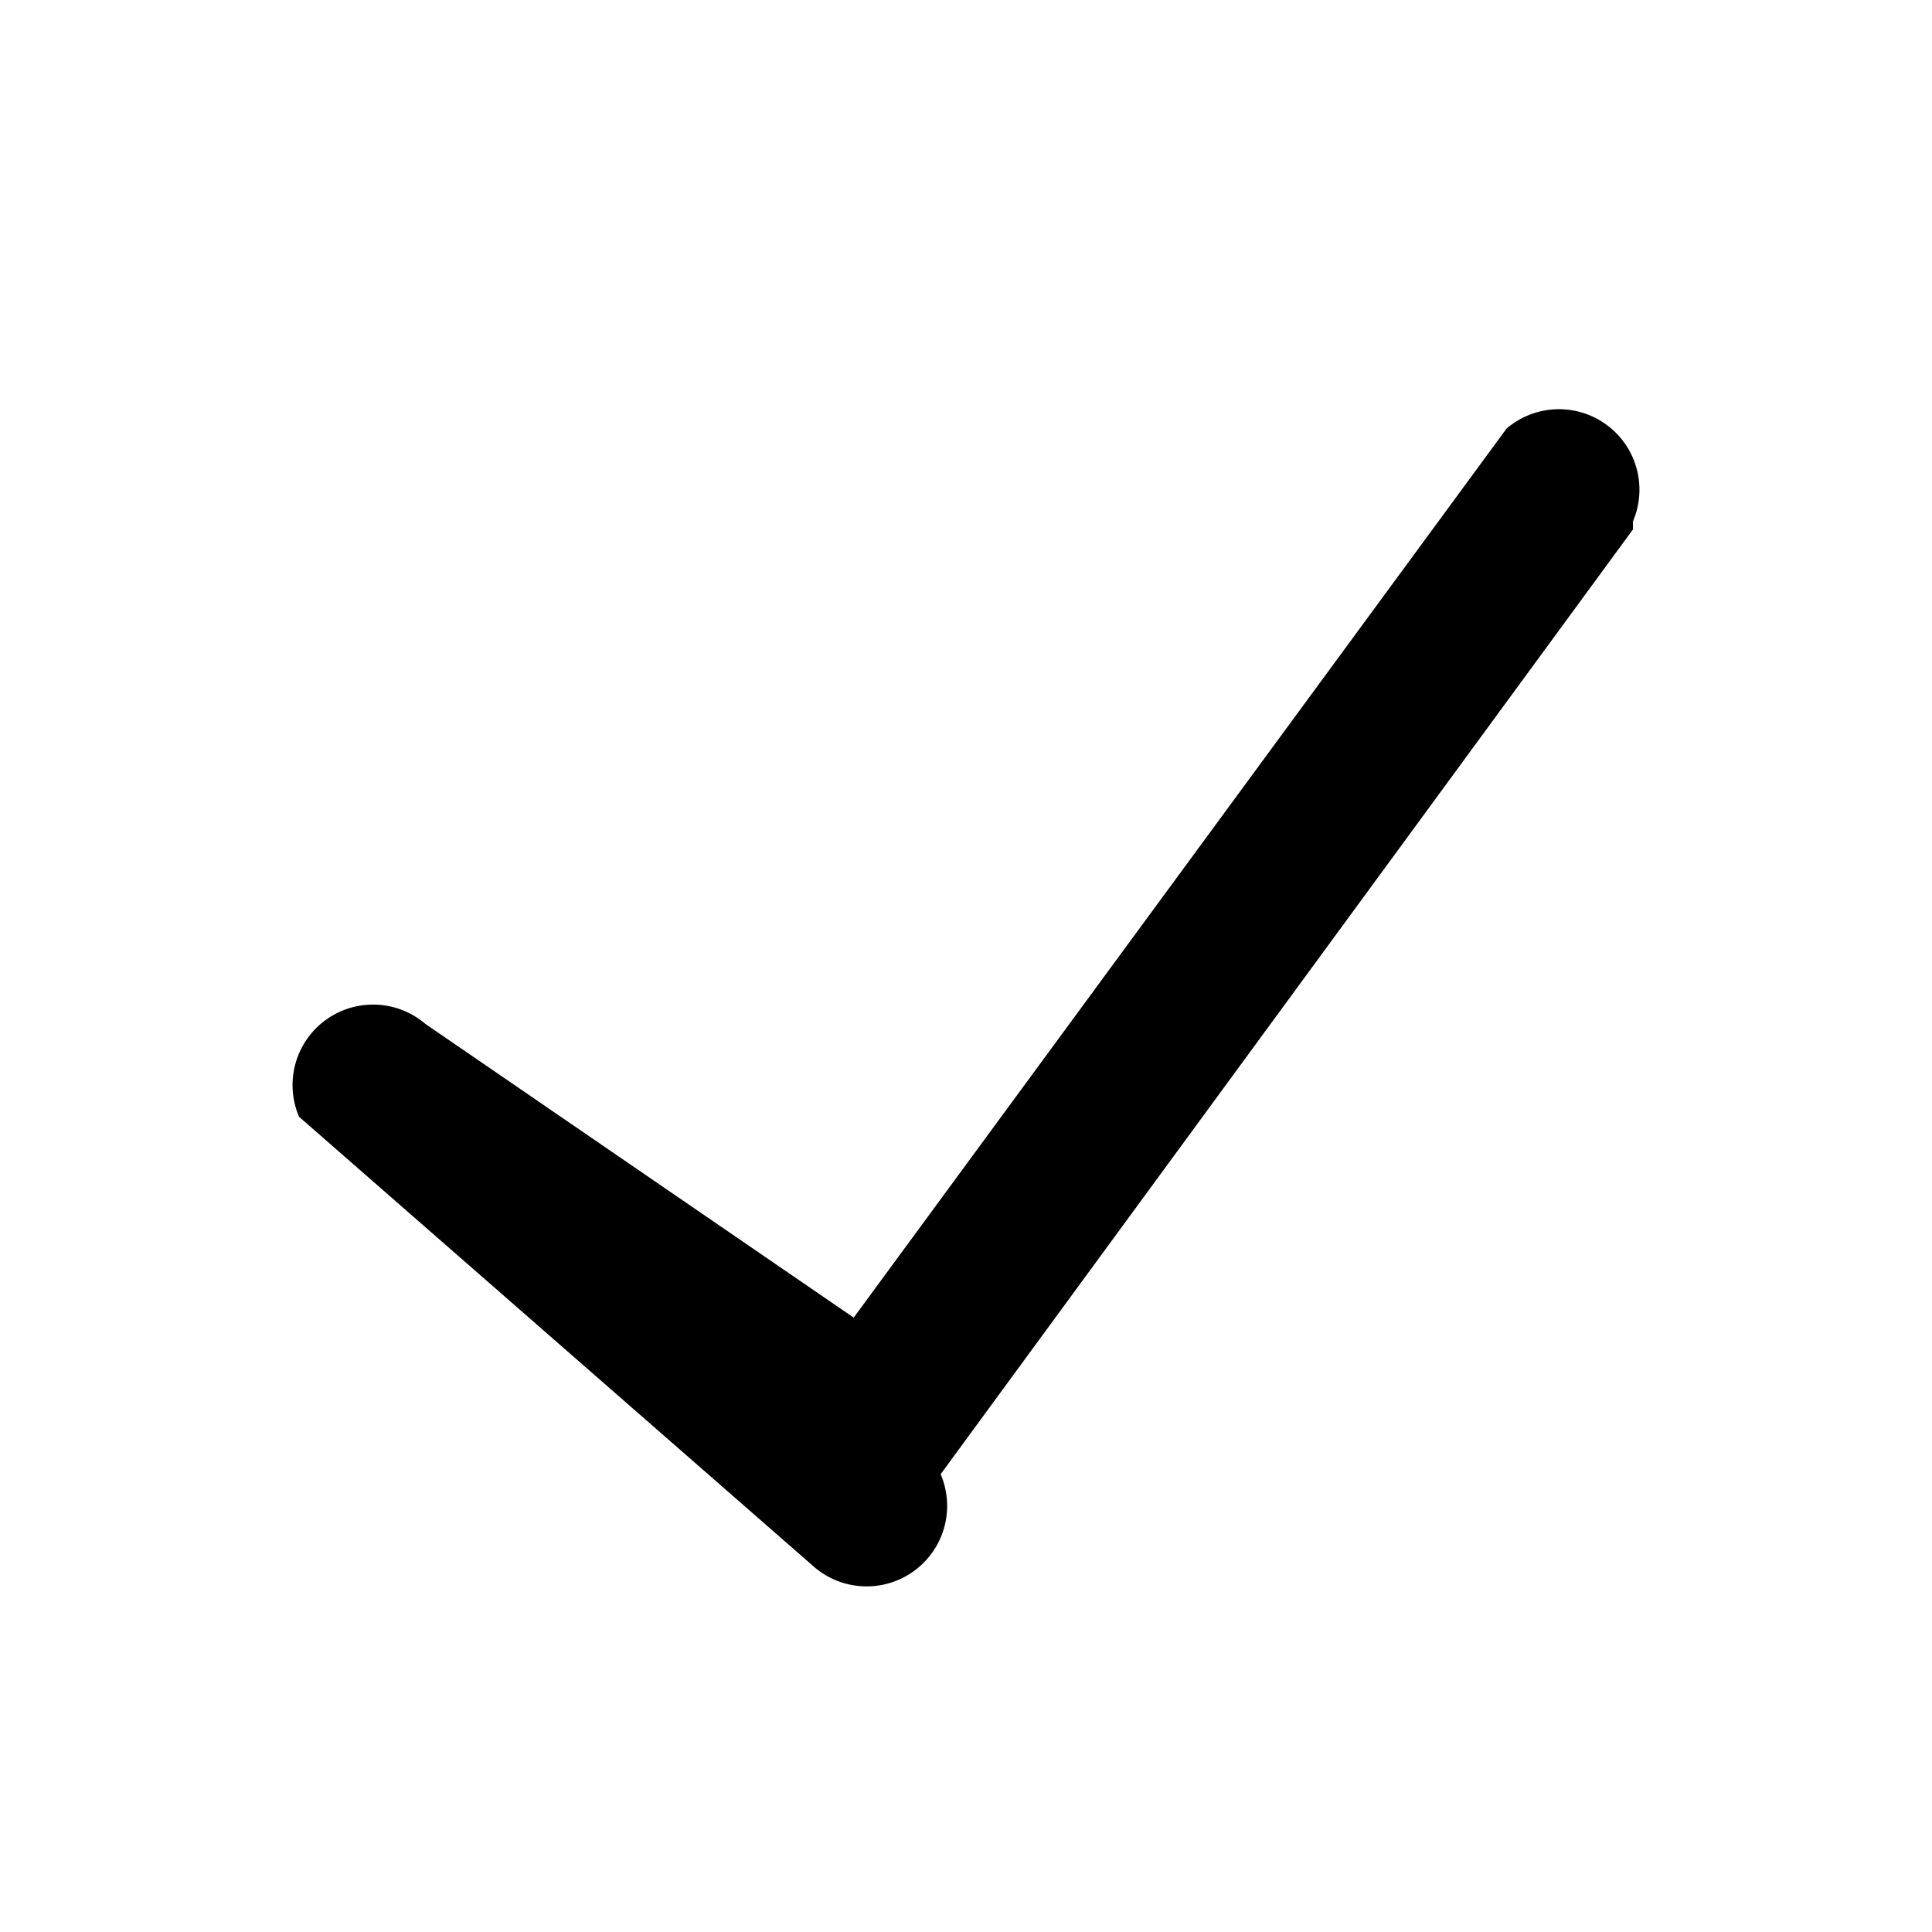 <svg xmlns="http://www.w3.org/2000/svg" viewBox="0 0 24 24">
    <path
        d="M20.285 6.477a1 1 0 0 0-1.57-1.153l-8.11 11.044L5.285 12.72a1 1 0 0 0-1.57 1.153l6.4 5.593a1 1 0 0 0 1.57-1.153l8.6-11.736z" />
</svg>